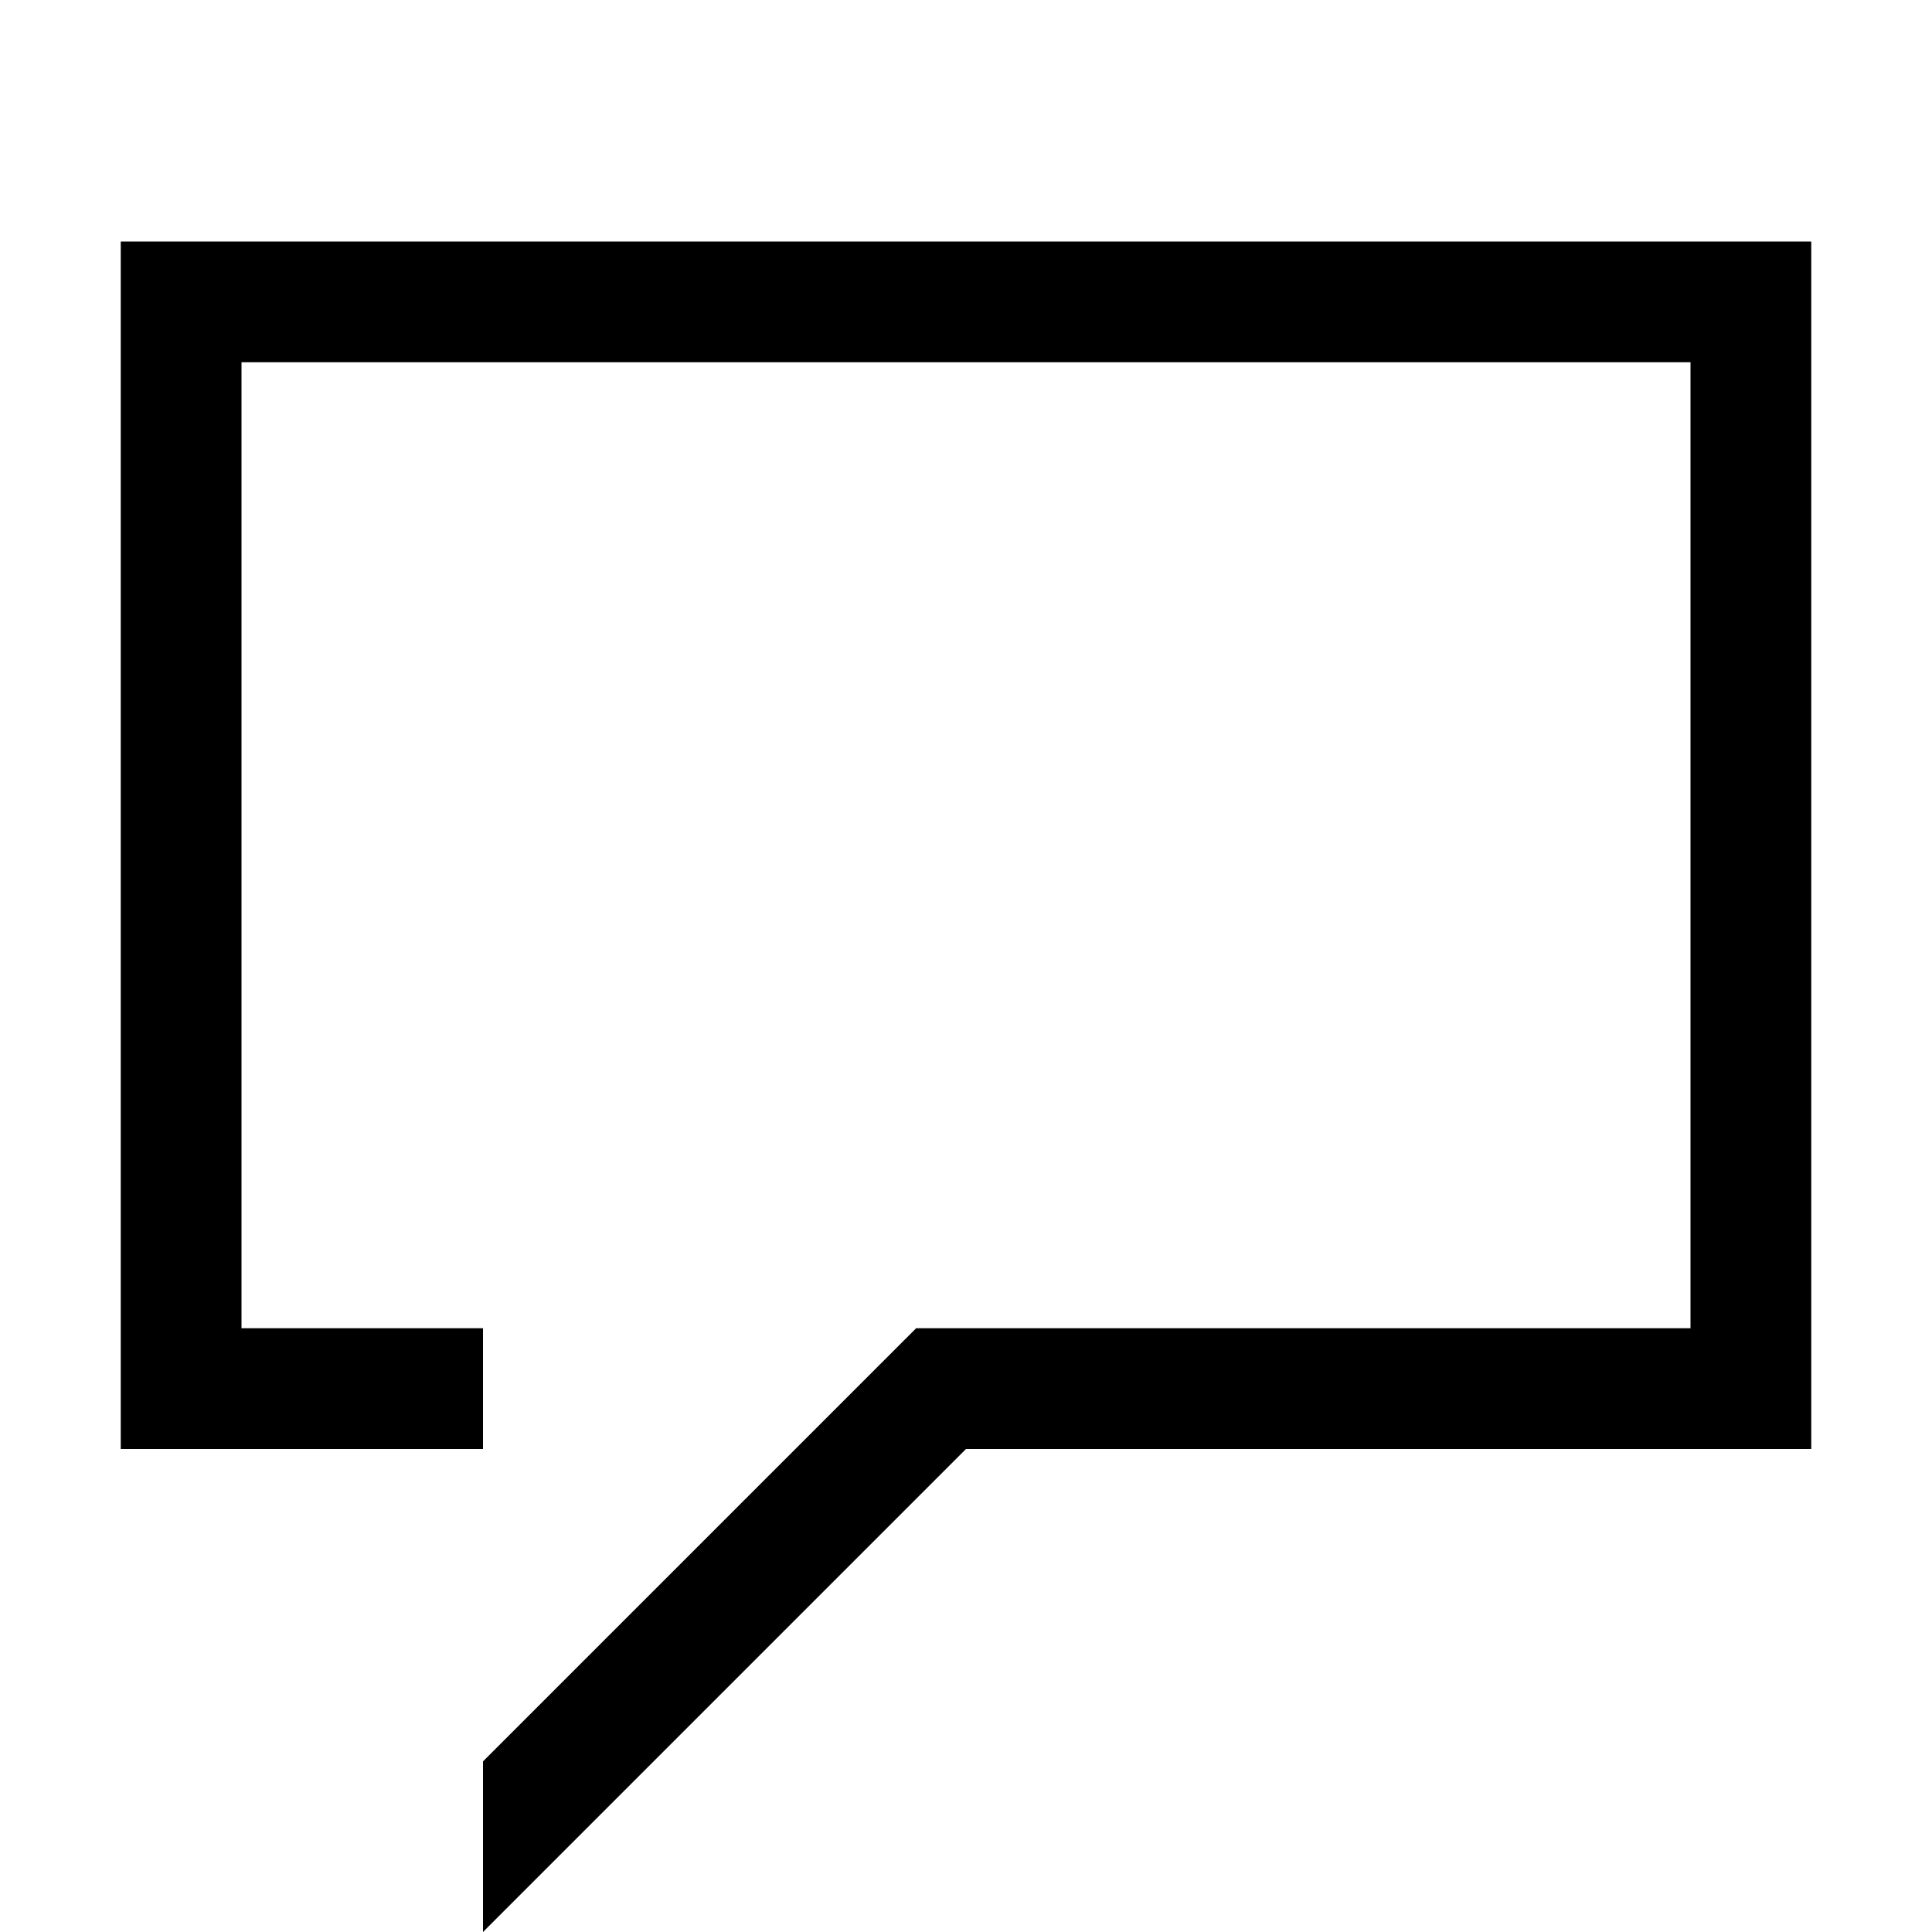 <svg xmlns="http://www.w3.org/2000/svg" viewBox="0 0 32 32">
  <title>chat</title>
  <polygon points="30 4 2 4 2 22 2 24 4 24 8 24 8 22 4 22 4 6 28 6 28 22 18 22 16 22 15.174 22 8 29.174 8 32 16 24 30 24 30 4"></polygon>
</svg>

